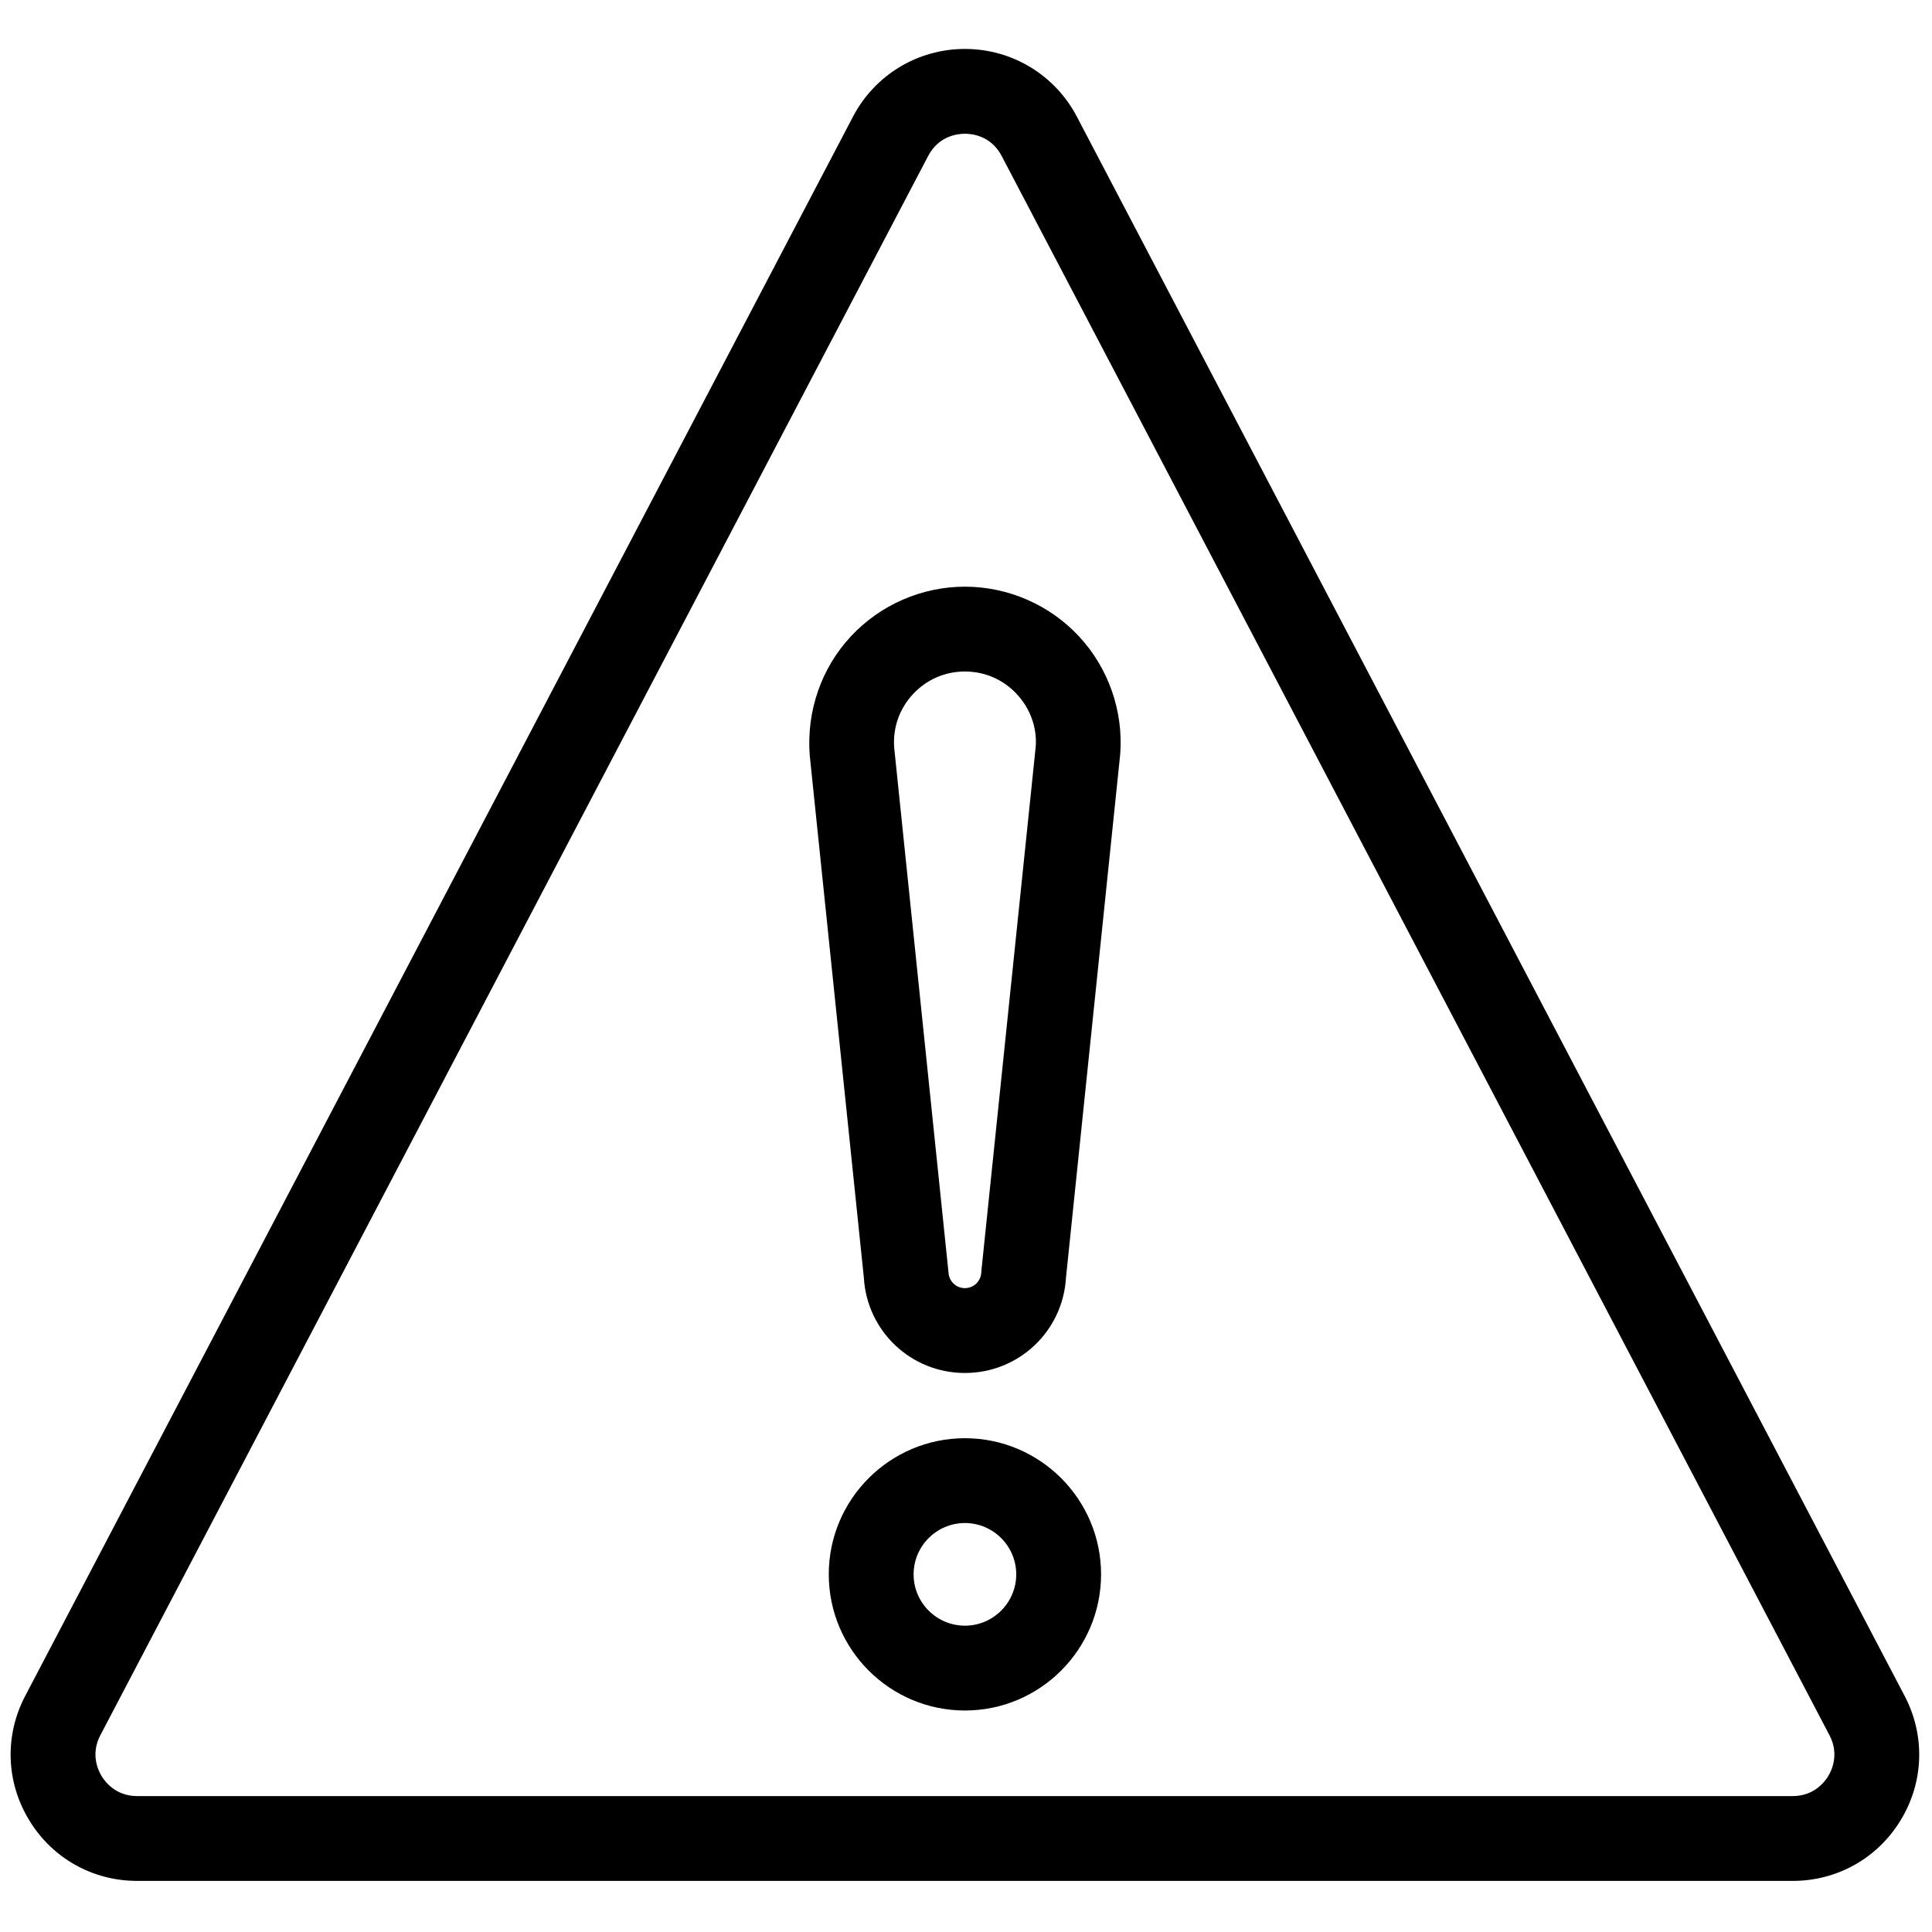 <svg xmlns="http://www.w3.org/2000/svg" xmlns:xlink="http://www.w3.org/1999/xlink" version="1.1" width="256" height="256" viewBox="0 0 256 256" xml:space="preserve">

<defs>
</defs>
<g style="stroke: none; stroke-width: 0; stroke-dasharray: none; stroke-linecap: butt; stroke-linejoin: miter; stroke-miterlimit: 10; fill: none; fill-rule: nonzero; opacity: 1;" transform="translate(1.407 1.407) scale(2.81 2.81)" >
	<path d="M 45 64.242 c -2.539 0 -4.62 -1.97 -4.766 -4.497 l -2.552 -24.631 c -0.158 -2.087 0.549 -4.108 1.934 -5.6 c 1.385 -1.493 3.348 -2.35 5.384 -2.35 c 2.036 0 3.999 0.856 5.384 2.349 c 1.385 1.493 2.092 3.514 1.939 5.545 l -2.557 24.687 C 49.62 62.272 47.539 64.242 45 64.242 z M 45 31.164 c -0.941 0 -1.811 0.38 -2.452 1.07 c -0.64 0.69 -0.954 1.586 -0.883 2.524 l 2.561 24.743 c 0.019 0.415 0.358 0.74 0.773 0.74 s 0.755 -0.325 0.773 -0.74 l 0.009 -0.118 l 2.558 -24.681 c 0.065 -0.882 -0.248 -1.779 -0.889 -2.469 C 46.811 31.544 45.941 31.164 45 31.164 z" style="stroke: none; stroke-width: 1; stroke-dasharray: none; stroke-linecap: butt; stroke-linejoin: miter; stroke-miterlimit: 10; fill: rgb(0,0,0); fill-rule: nonzero; opacity: 1;" transform=" matrix(1 0 0 1 0 0) " stroke-linecap="round" />
	<path d="M 45 80.158 c -3.54 0 -6.42 -2.88 -6.42 -6.42 s 2.88 -6.42 6.42 -6.42 s 6.42 2.88 6.42 6.42 S 48.54 80.158 45 80.158 z M 45 71.318 c -1.334 0 -2.42 1.086 -2.42 2.42 s 1.086 2.42 2.42 2.42 c 1.334 0 2.42 -1.086 2.42 -2.42 S 46.334 71.318 45 71.318 z" style="stroke: none; stroke-width: 1; stroke-dasharray: none; stroke-linecap: butt; stroke-linejoin: miter; stroke-miterlimit: 10; fill: rgb(0,0,0); fill-rule: nonzero; opacity: 1;" transform=" matrix(1 0 0 1 0 0) " stroke-linecap="round" />
	<path d="M 84.036 88.193 H 5.965 c -2.103 0 -4.01 -1.074 -5.098 -2.875 c -1.089 -1.8 -1.156 -3.986 -0.179 -5.848 L 39.723 4.998 C 40.756 3.03 42.777 1.807 45 1.807 c 2.223 0 4.245 1.223 5.278 3.192 L 89.312 79.47 c 0.977 1.862 0.91 4.049 -0.179 5.848 S 86.139 88.193 84.036 88.193 z M 45 5.806 c -0.356 0 -1.238 0.103 -1.734 1.049 L 4.23 81.327 c -0.462 0.882 -0.113 1.638 0.059 1.921 c 0.172 0.284 0.679 0.945 1.676 0.945 h 78.071 c 0.996 0 1.503 -0.661 1.675 -0.944 c 0.172 -0.284 0.521 -1.04 0.059 -1.922 L 46.734 6.856 C 46.238 5.909 45.356 5.806 45 5.806 z" style="stroke: none; stroke-width: 1; stroke-dasharray: none; stroke-linecap: butt; stroke-linejoin: miter; stroke-miterlimit: 10; fill: rgb(0,0,0); fill-rule: nonzero; opacity: 1;" transform=" matrix(1 0 0 1 0 0) " stroke-linecap="round" />
</g>
</svg>